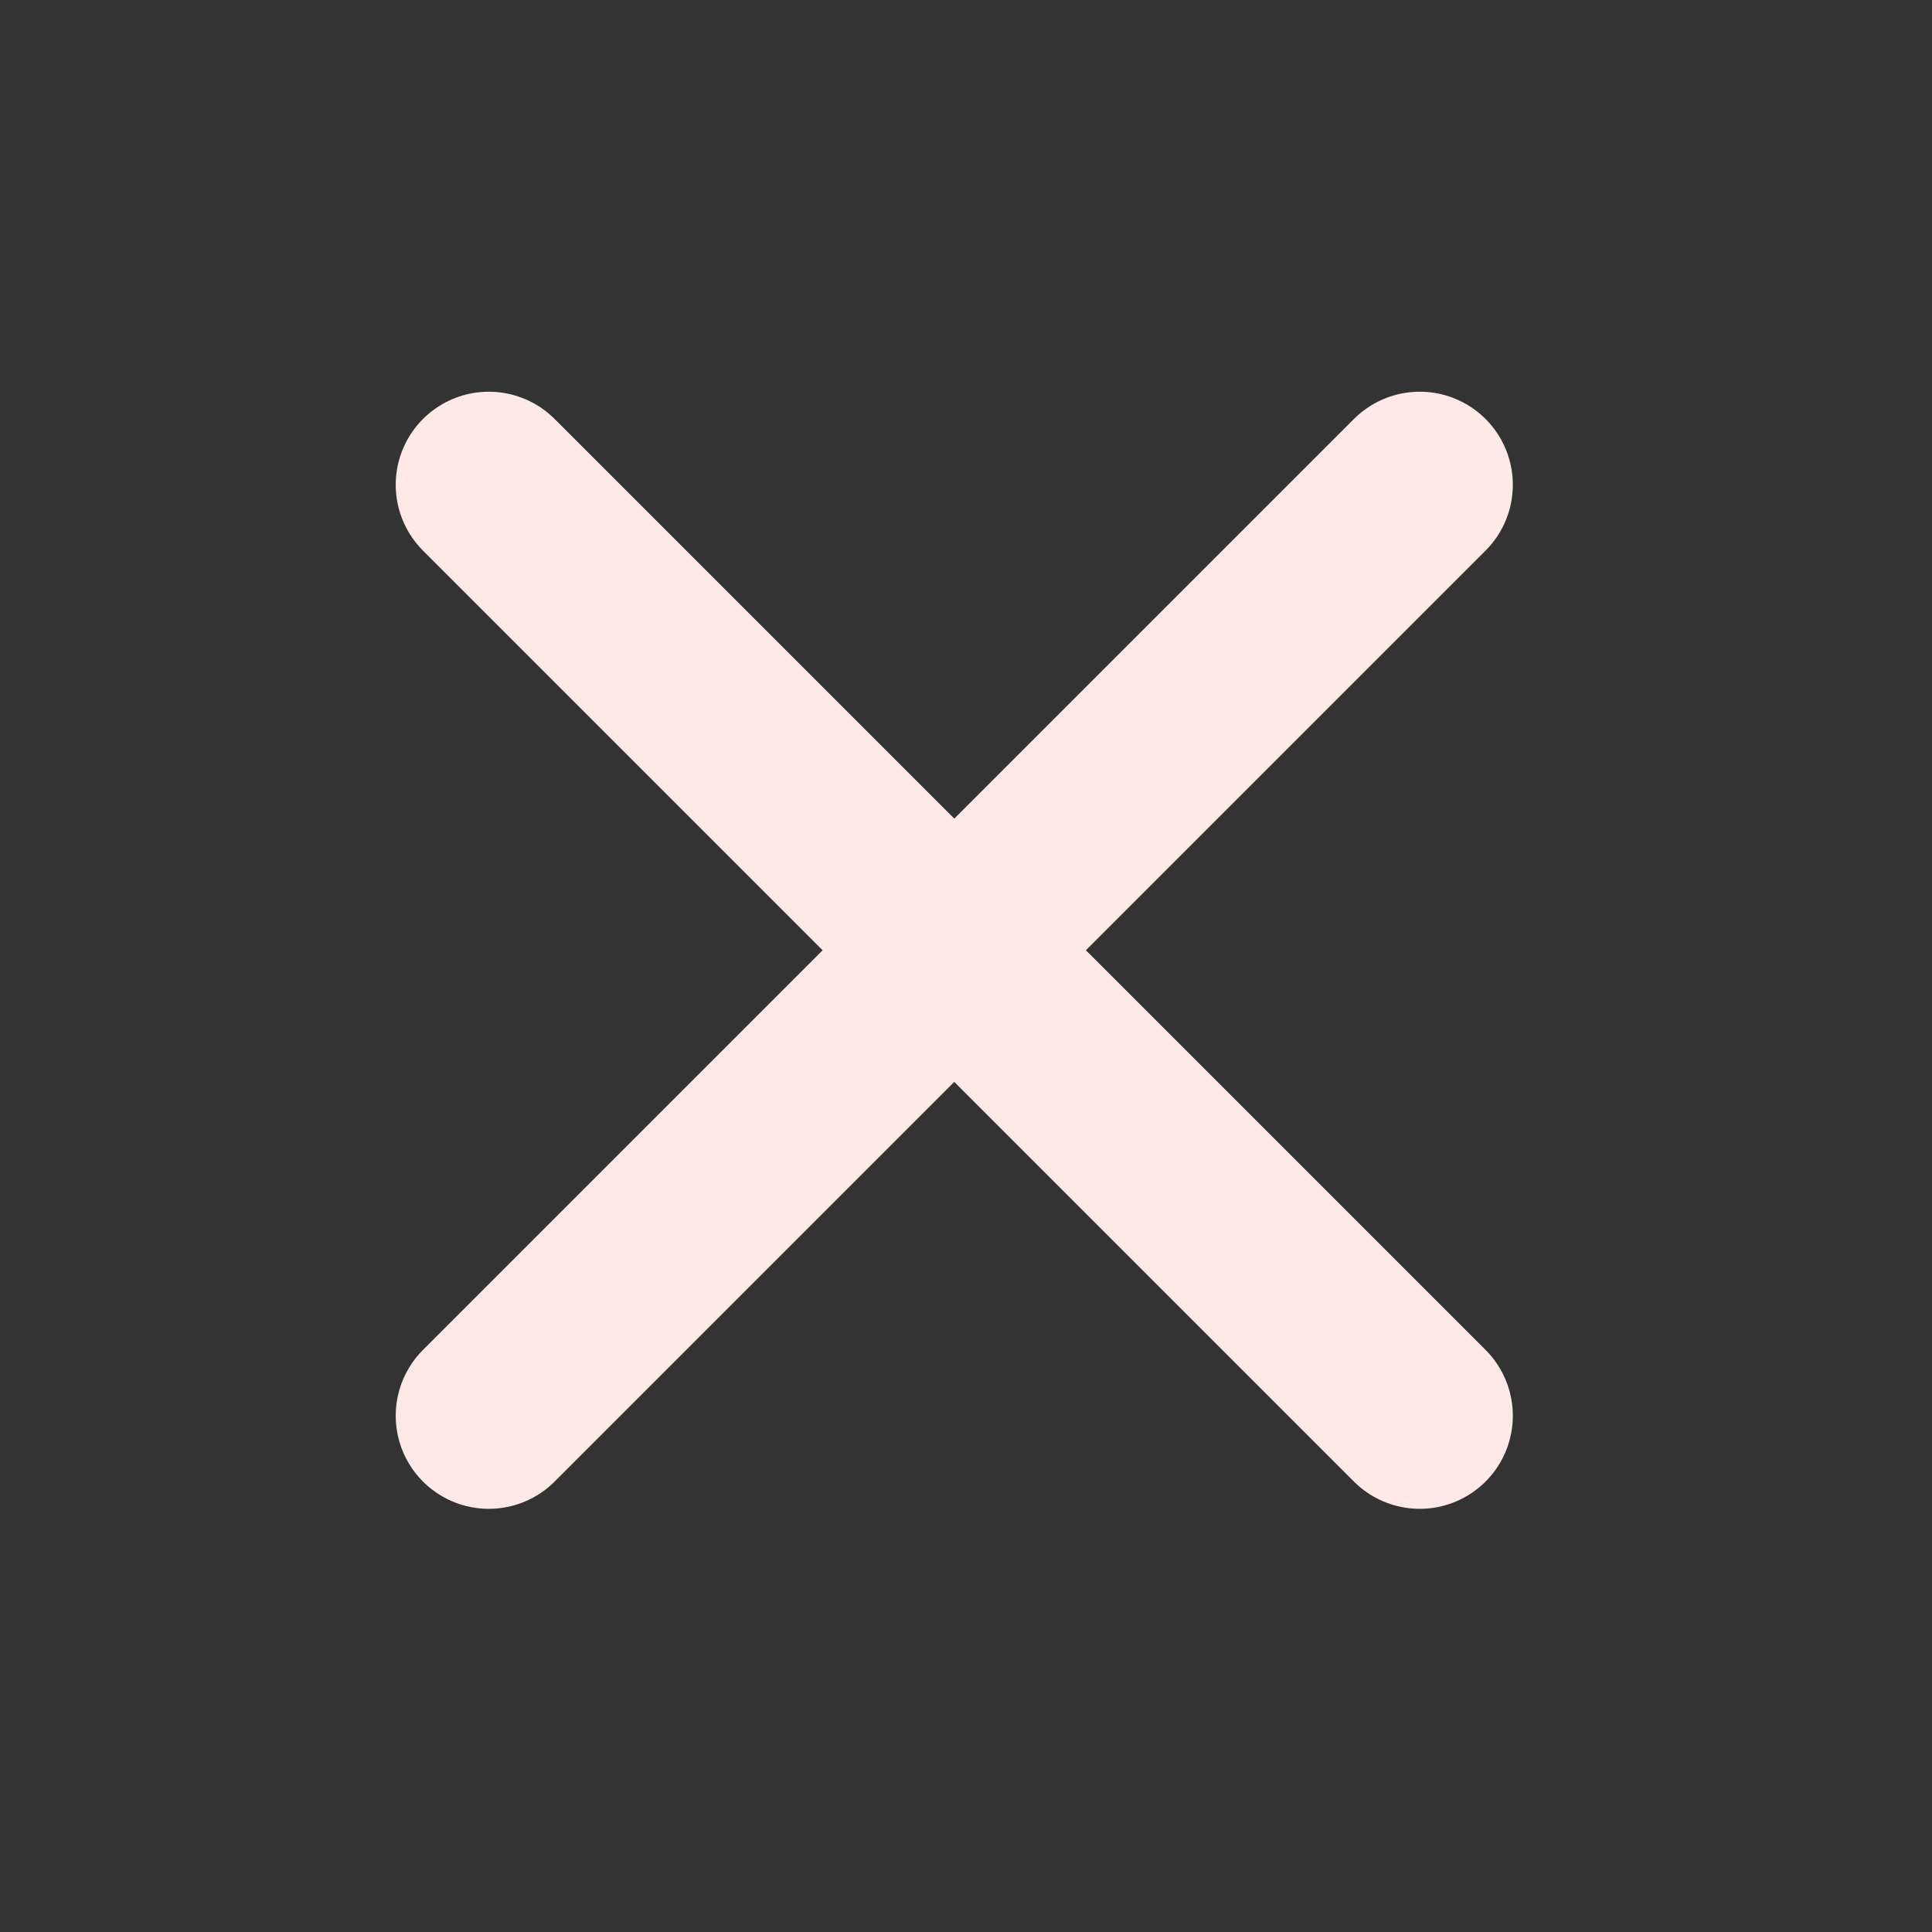 <svg width="28" height="28" viewBox="0 0 28 28" fill="none" xmlns="http://www.w3.org/2000/svg">
<rect x="0" y="0" width="28" height="28" fill="#333333" stroke="none"/>
<path d="M20.576 7.026L7.084 20.518M7.084 7.026L20.576 20.518" stroke="#FEE9E7" stroke-width="2.698" stroke-linecap="round" stroke-linejoin="round"/>
</svg>
